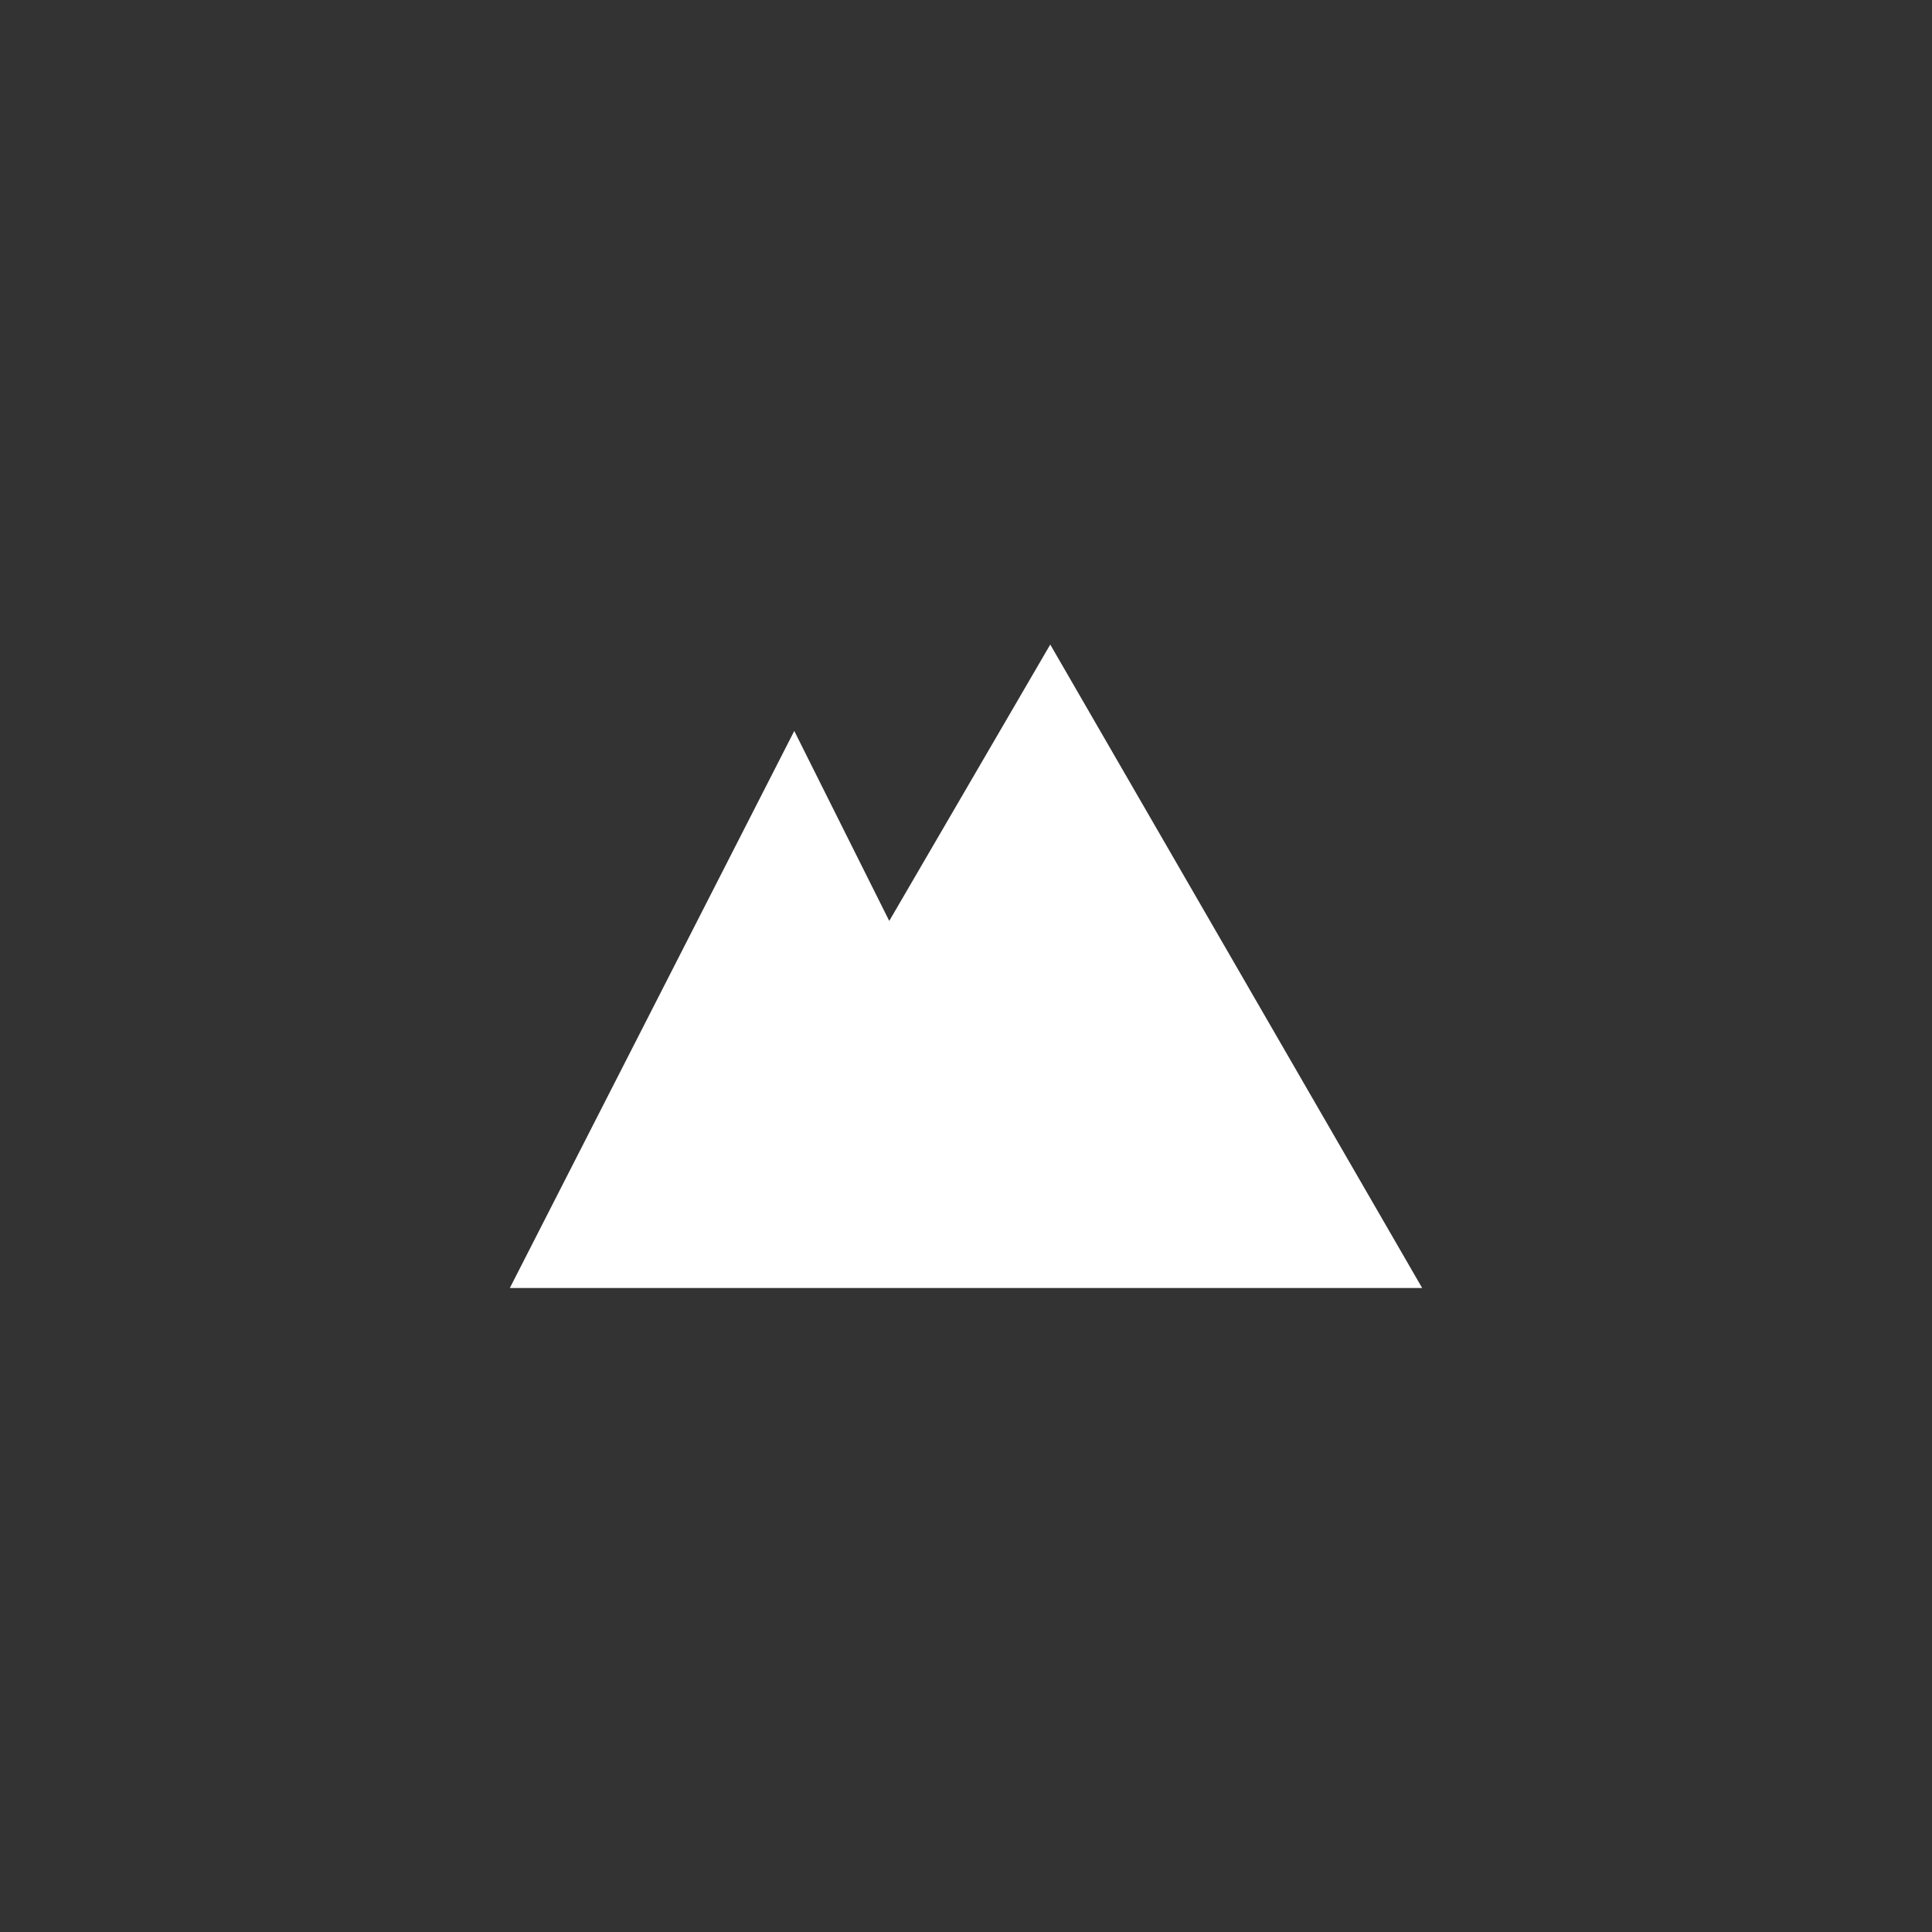<svg id="Layer_1" data-name="Layer 1" xmlns="http://www.w3.org/2000/svg" viewBox="0 0 36 36"><rect x="0" y="0" width="36" height="36" fill="#333333" stroke="none"/><defs><style>.cls-1{fill:#fff;}</style></defs><title>terrain</title><g id="Layer_2" data-name="Layer 2"><g id="Layer_1-2" data-name="Layer 1-2"><path class="cls-1" d="M9.5,24l5.3-10.38,1.77,3.54,3-5.15L26.5,24Z"/></g></g></svg>
